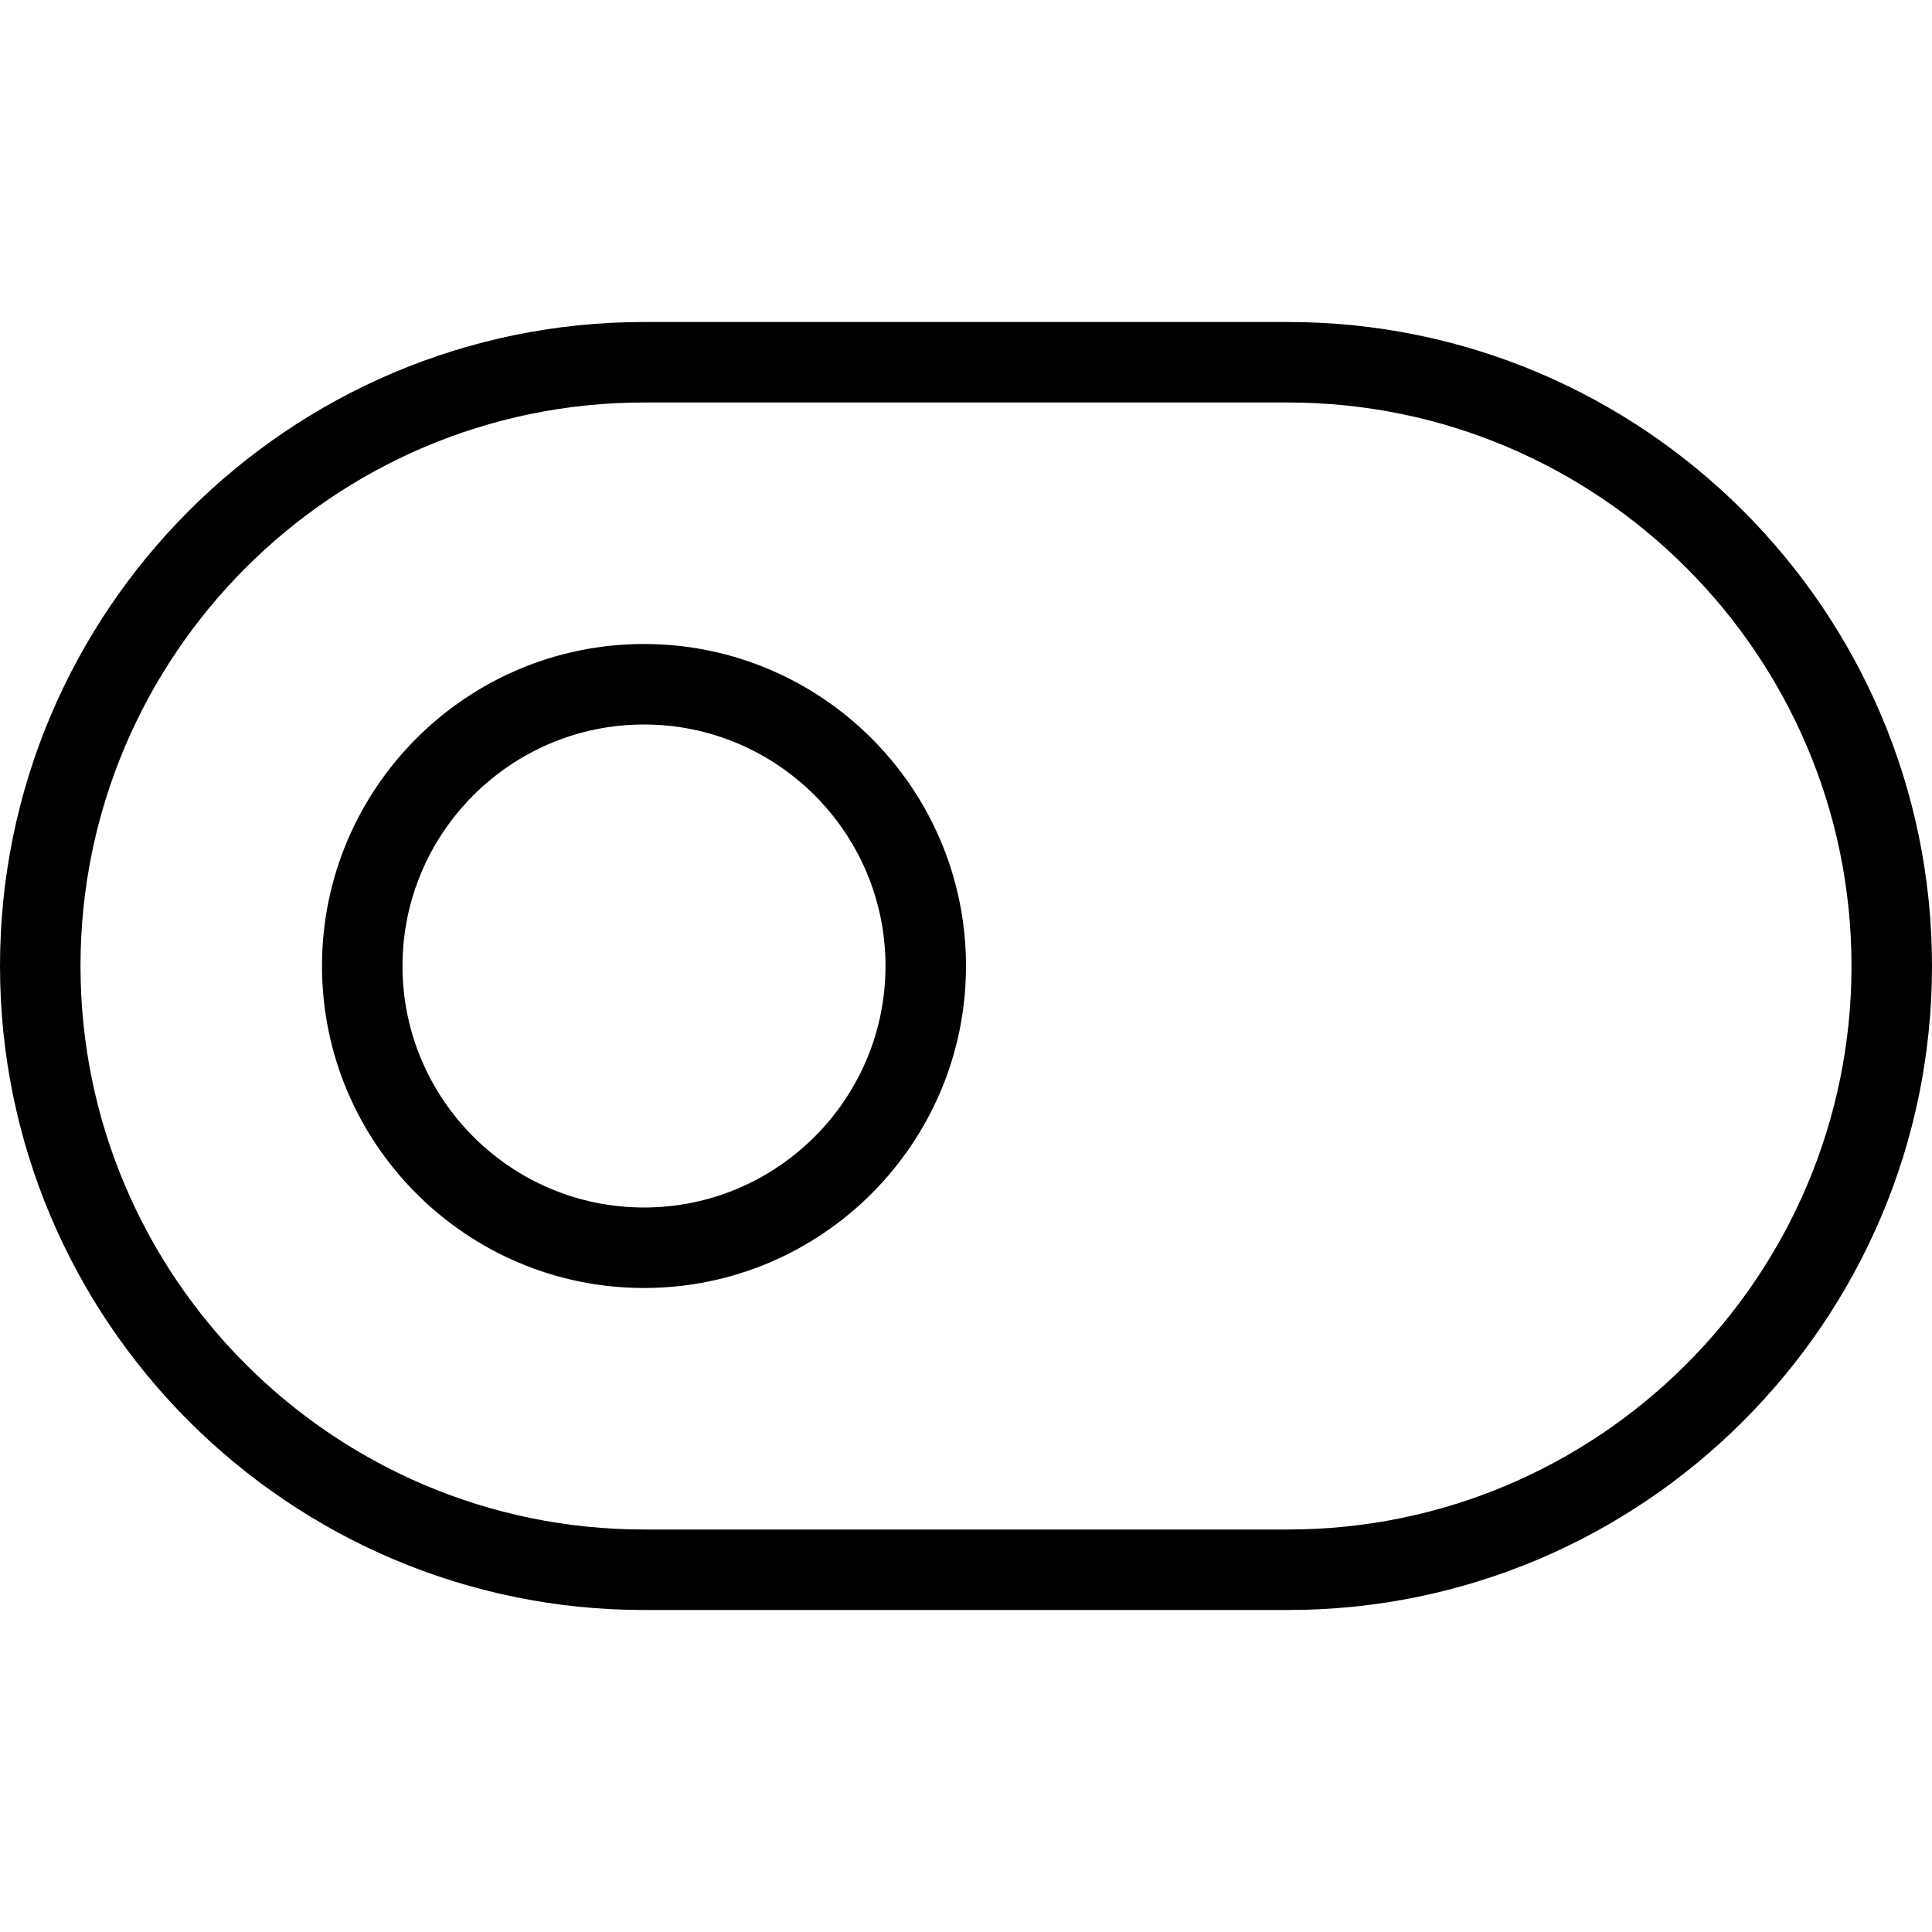 <svg xmlns="http://www.w3.org/2000/svg" width="512" height="512" data-name="Layer 1" viewBox="0 0 24 24"><path d="M16 4H8c-4.411 0-8 3.589-8 8s3.589 8 8 8h8c4.411 0 8-3.589 8-8s-3.589-8-8-8Zm0 15H8c-3.86 0-7-3.141-7-7s3.14-7 7-7h8c3.86 0 7 3.141 7 7s-3.14 7-7 7ZM8 8c-2.206 0-4 1.794-4 4s1.794 4 4 4 4-1.794 4-4-1.794-4-4-4Zm0 7c-1.654 0-3-1.346-3-3s1.346-3 3-3 3 1.346 3 3-1.346 3-3 3Z"/></svg>